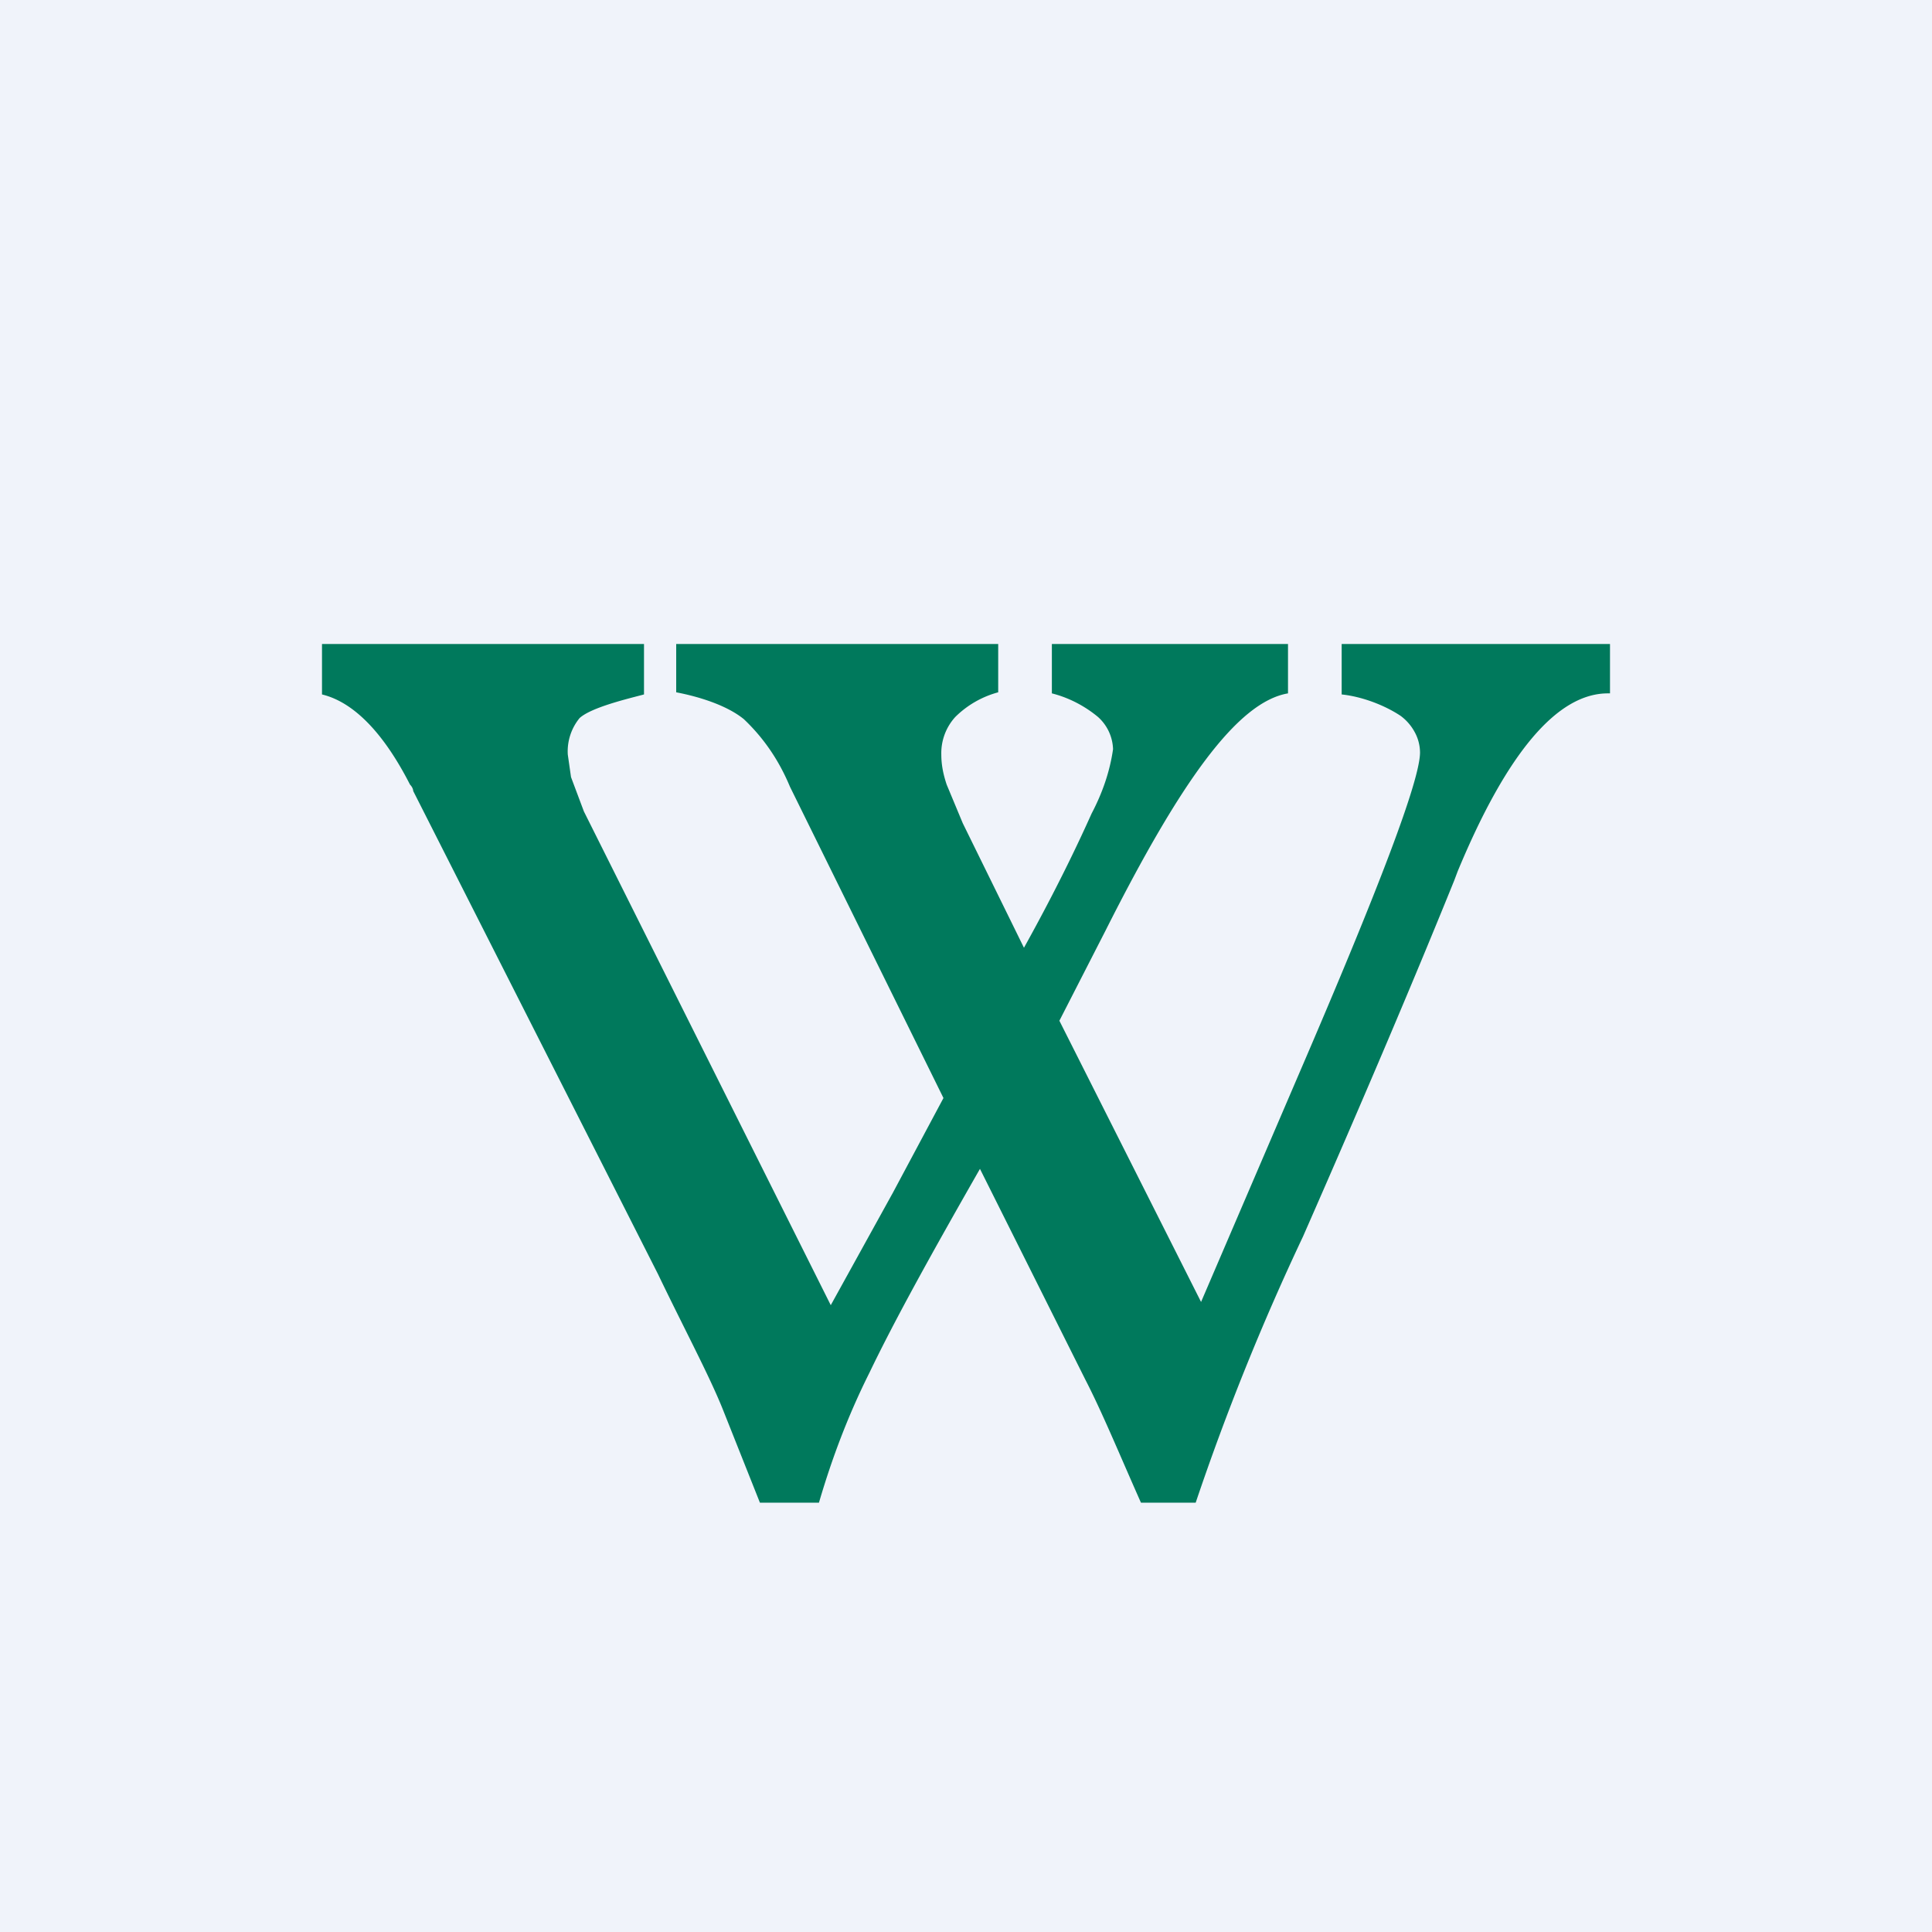 <!-- by TradingView --><svg width="18" height="18" viewBox="0 0 18 18" xmlns="http://www.w3.org/2000/svg"><path fill="#F0F3FA" d="M0 0h18v18H0z"/><path d="m7.08 14-.35-.88c-.13-.32-.35-.73-.6-1.25l-2.28-4.5s0-.03-.03-.06c-.25-.49-.53-.77-.82-.84V6h3v.47c-.15.04-.49.12-.6.22a.49.49 0 0 0-.11.34l.03.21.12.32 2.3 4.6.58-1.05.47-.88-1.43-2.9c-.1-.24-.24-.45-.43-.63-.16-.13-.42-.21-.63-.25V6h3v.45a.9.9 0 0 0-.4.23.5.5 0 0 0-.13.35c0 .1.02.19.05.28l.15.36.57 1.16c.3-.54.5-.96.63-1.25.1-.19.17-.39.2-.6a.42.42 0 0 0-.14-.3c-.12-.1-.27-.18-.43-.22V6H12v.46c-.47.08-1 .82-1.7 2.21l-.43.84 1.32 2.62.91-2.12c.75-1.74 1.13-2.74 1.13-3a.4.4 0 0 0-.05-.19.46.46 0 0 0-.13-.15c-.15-.1-.36-.18-.55-.2V6H15v.46h-.02c-.47 0-.94.55-1.4 1.66l-.03.08c-.36.89-.83 2-1.41 3.32a23 23 0 0 0-1 2.48h-.51c-.2-.45-.36-.84-.52-1.15l-.35-.7-.63-1.26c-.44.77-.79 1.4-1.03 1.9-.2.4-.35.8-.47 1.21h-.55Z" fill="#00795C"/></svg>